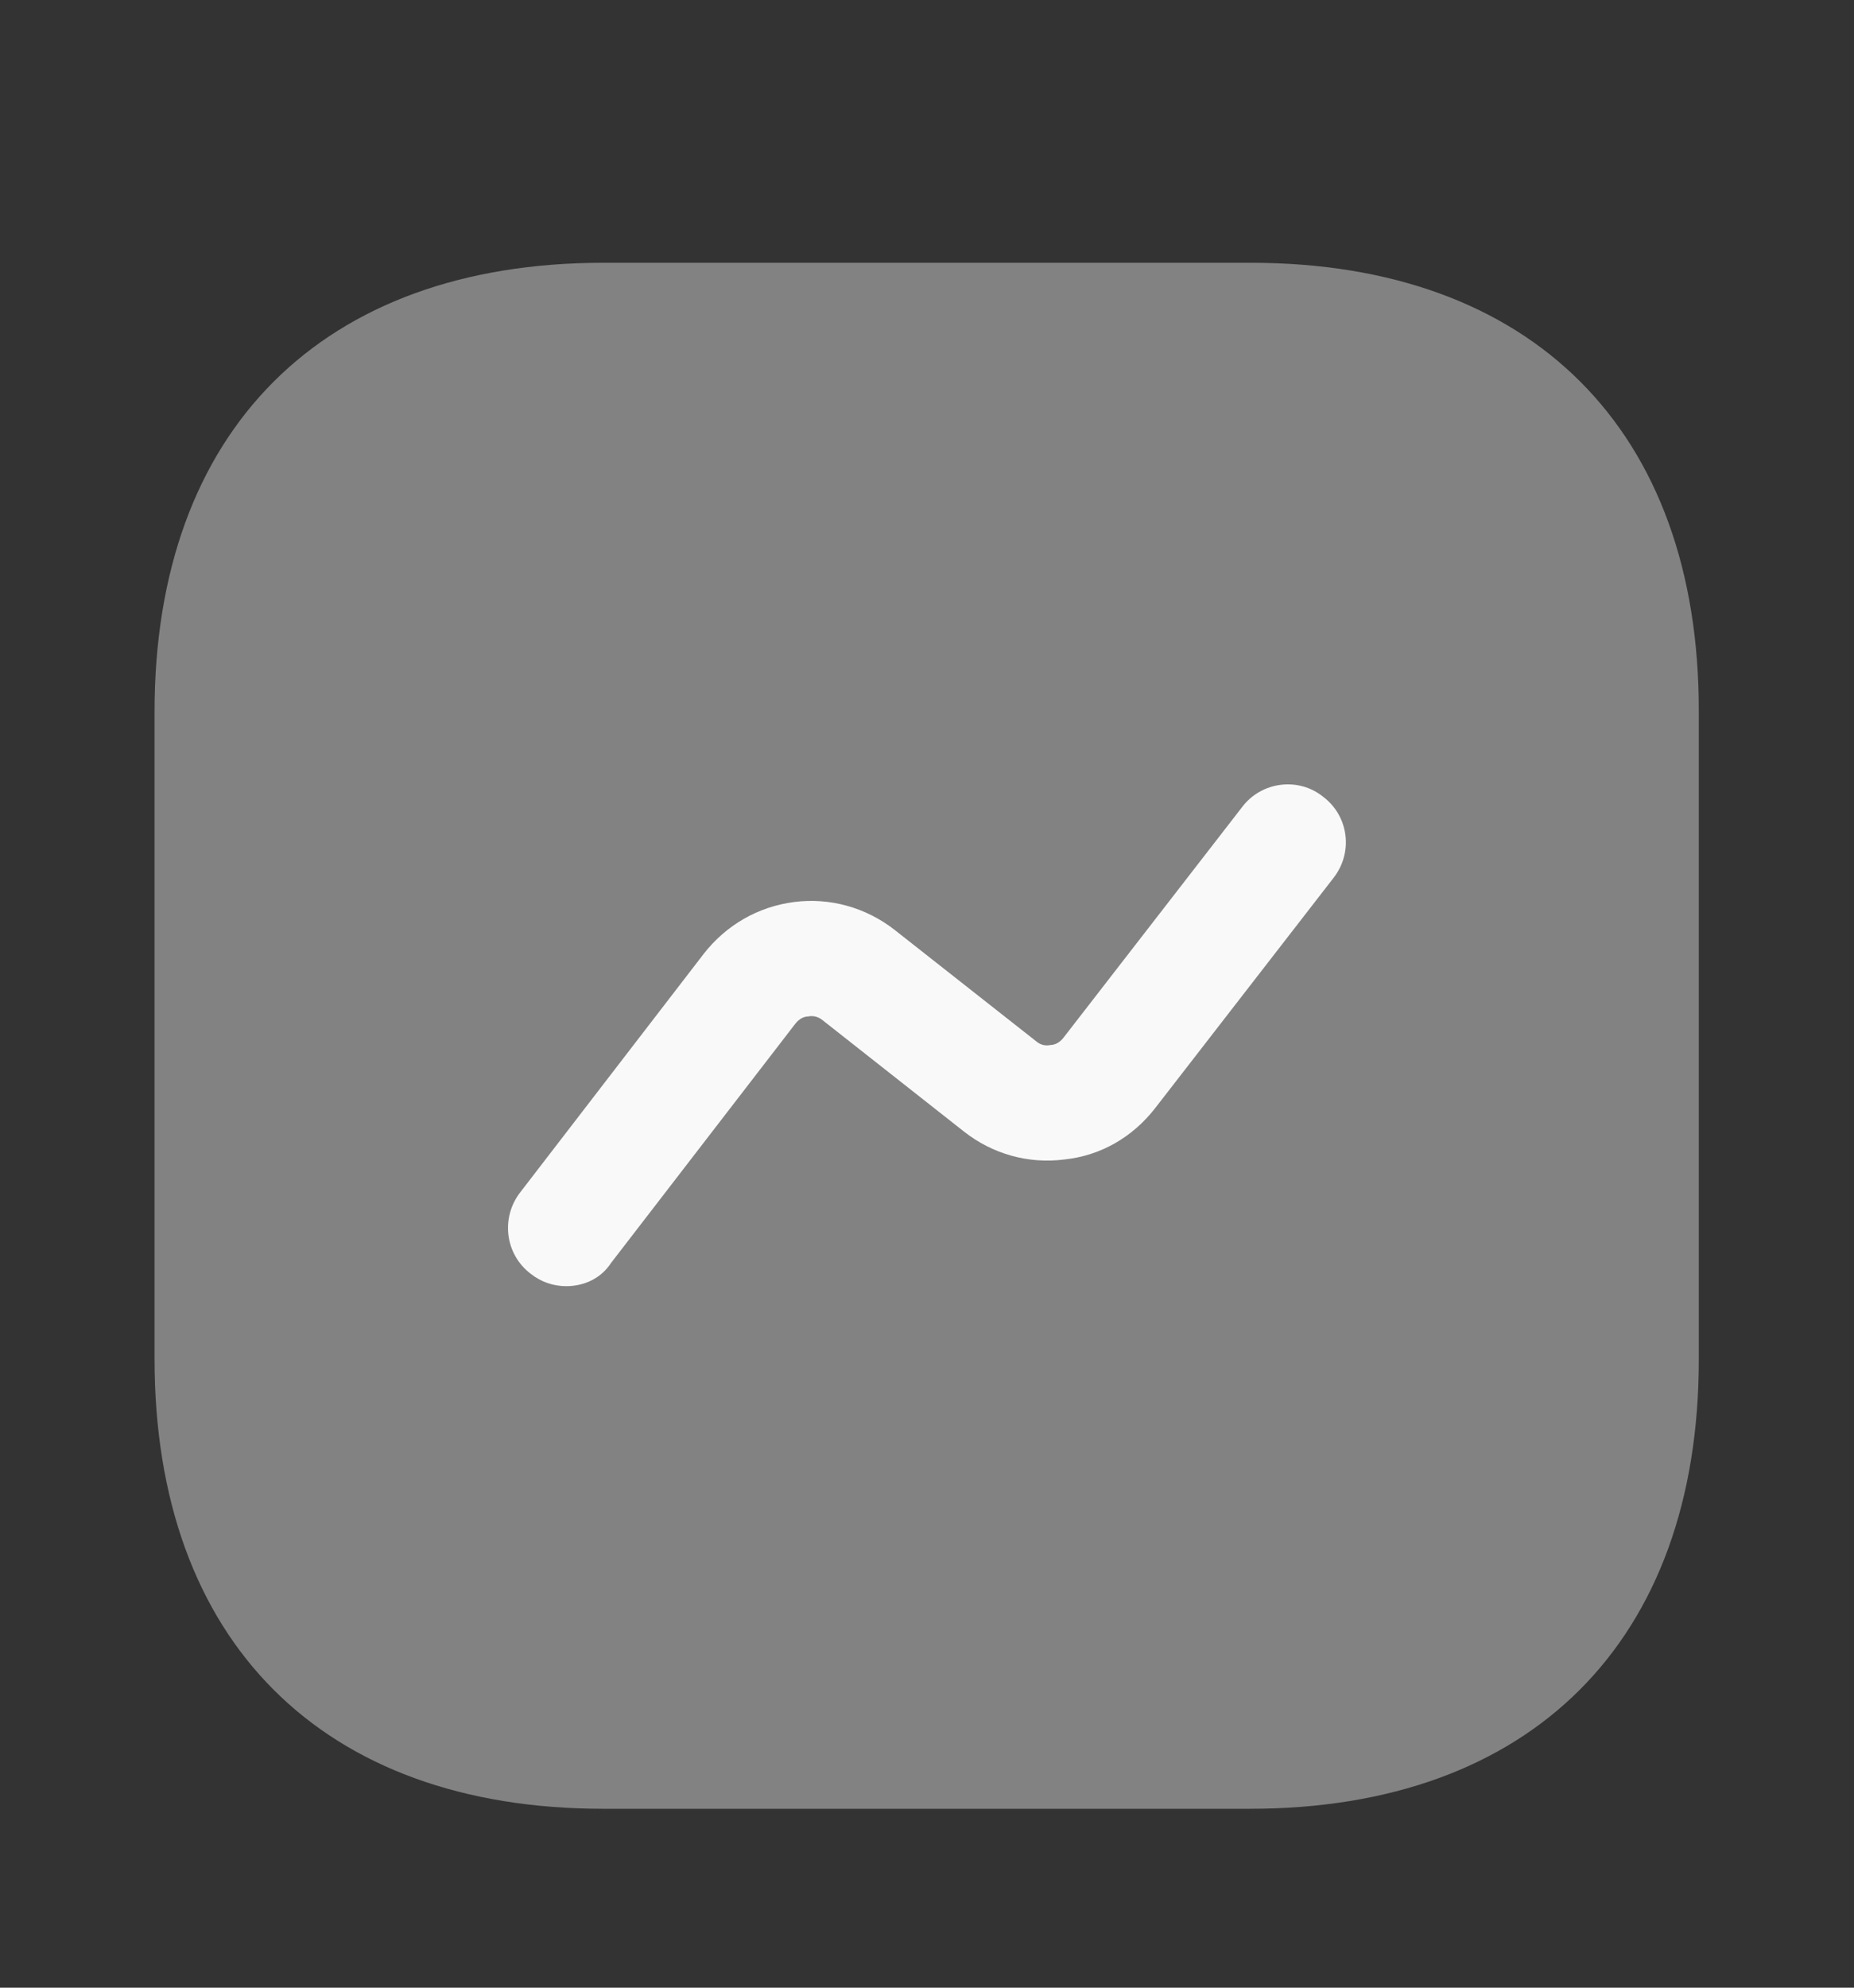 <svg width="14" height="15" viewBox="0 0 14 15" fill="none" xmlns="http://www.w3.org/2000/svg">
<rect x="0" y="0" width="14" height="15" fill="#333333" stroke="none"/>
<path opacity="0.4" d="M9.444 1.983H4.556C2.433 1.983 1.167 3.249 1.167 5.372V10.255C1.167 12.384 2.433 13.65 4.556 13.65H9.438C11.562 13.65 12.828 12.384 12.828 10.261V5.372C12.833 3.249 11.568 1.983 9.444 1.983Z" fill="#FAF9F9"/>
<path d="M4.276 9.706C4.183 9.706 4.089 9.677 4.008 9.613C3.815 9.467 3.78 9.193 3.926 9.001L5.314 7.198C5.483 6.982 5.723 6.842 5.997 6.807C6.265 6.772 6.539 6.848 6.755 7.017L7.823 7.857C7.863 7.892 7.904 7.892 7.933 7.886C7.957 7.886 7.998 7.875 8.033 7.828L9.38 6.09C9.526 5.897 9.806 5.862 9.993 6.014C10.185 6.16 10.22 6.434 10.069 6.626L8.721 8.365C8.552 8.581 8.313 8.721 8.038 8.75C7.764 8.785 7.496 8.709 7.28 8.54L6.213 7.7C6.172 7.665 6.125 7.665 6.102 7.671C6.078 7.671 6.038 7.682 6.003 7.729L4.614 9.531C4.538 9.648 4.41 9.706 4.276 9.706Z" fill="#FAF9F9"/>
</svg>
